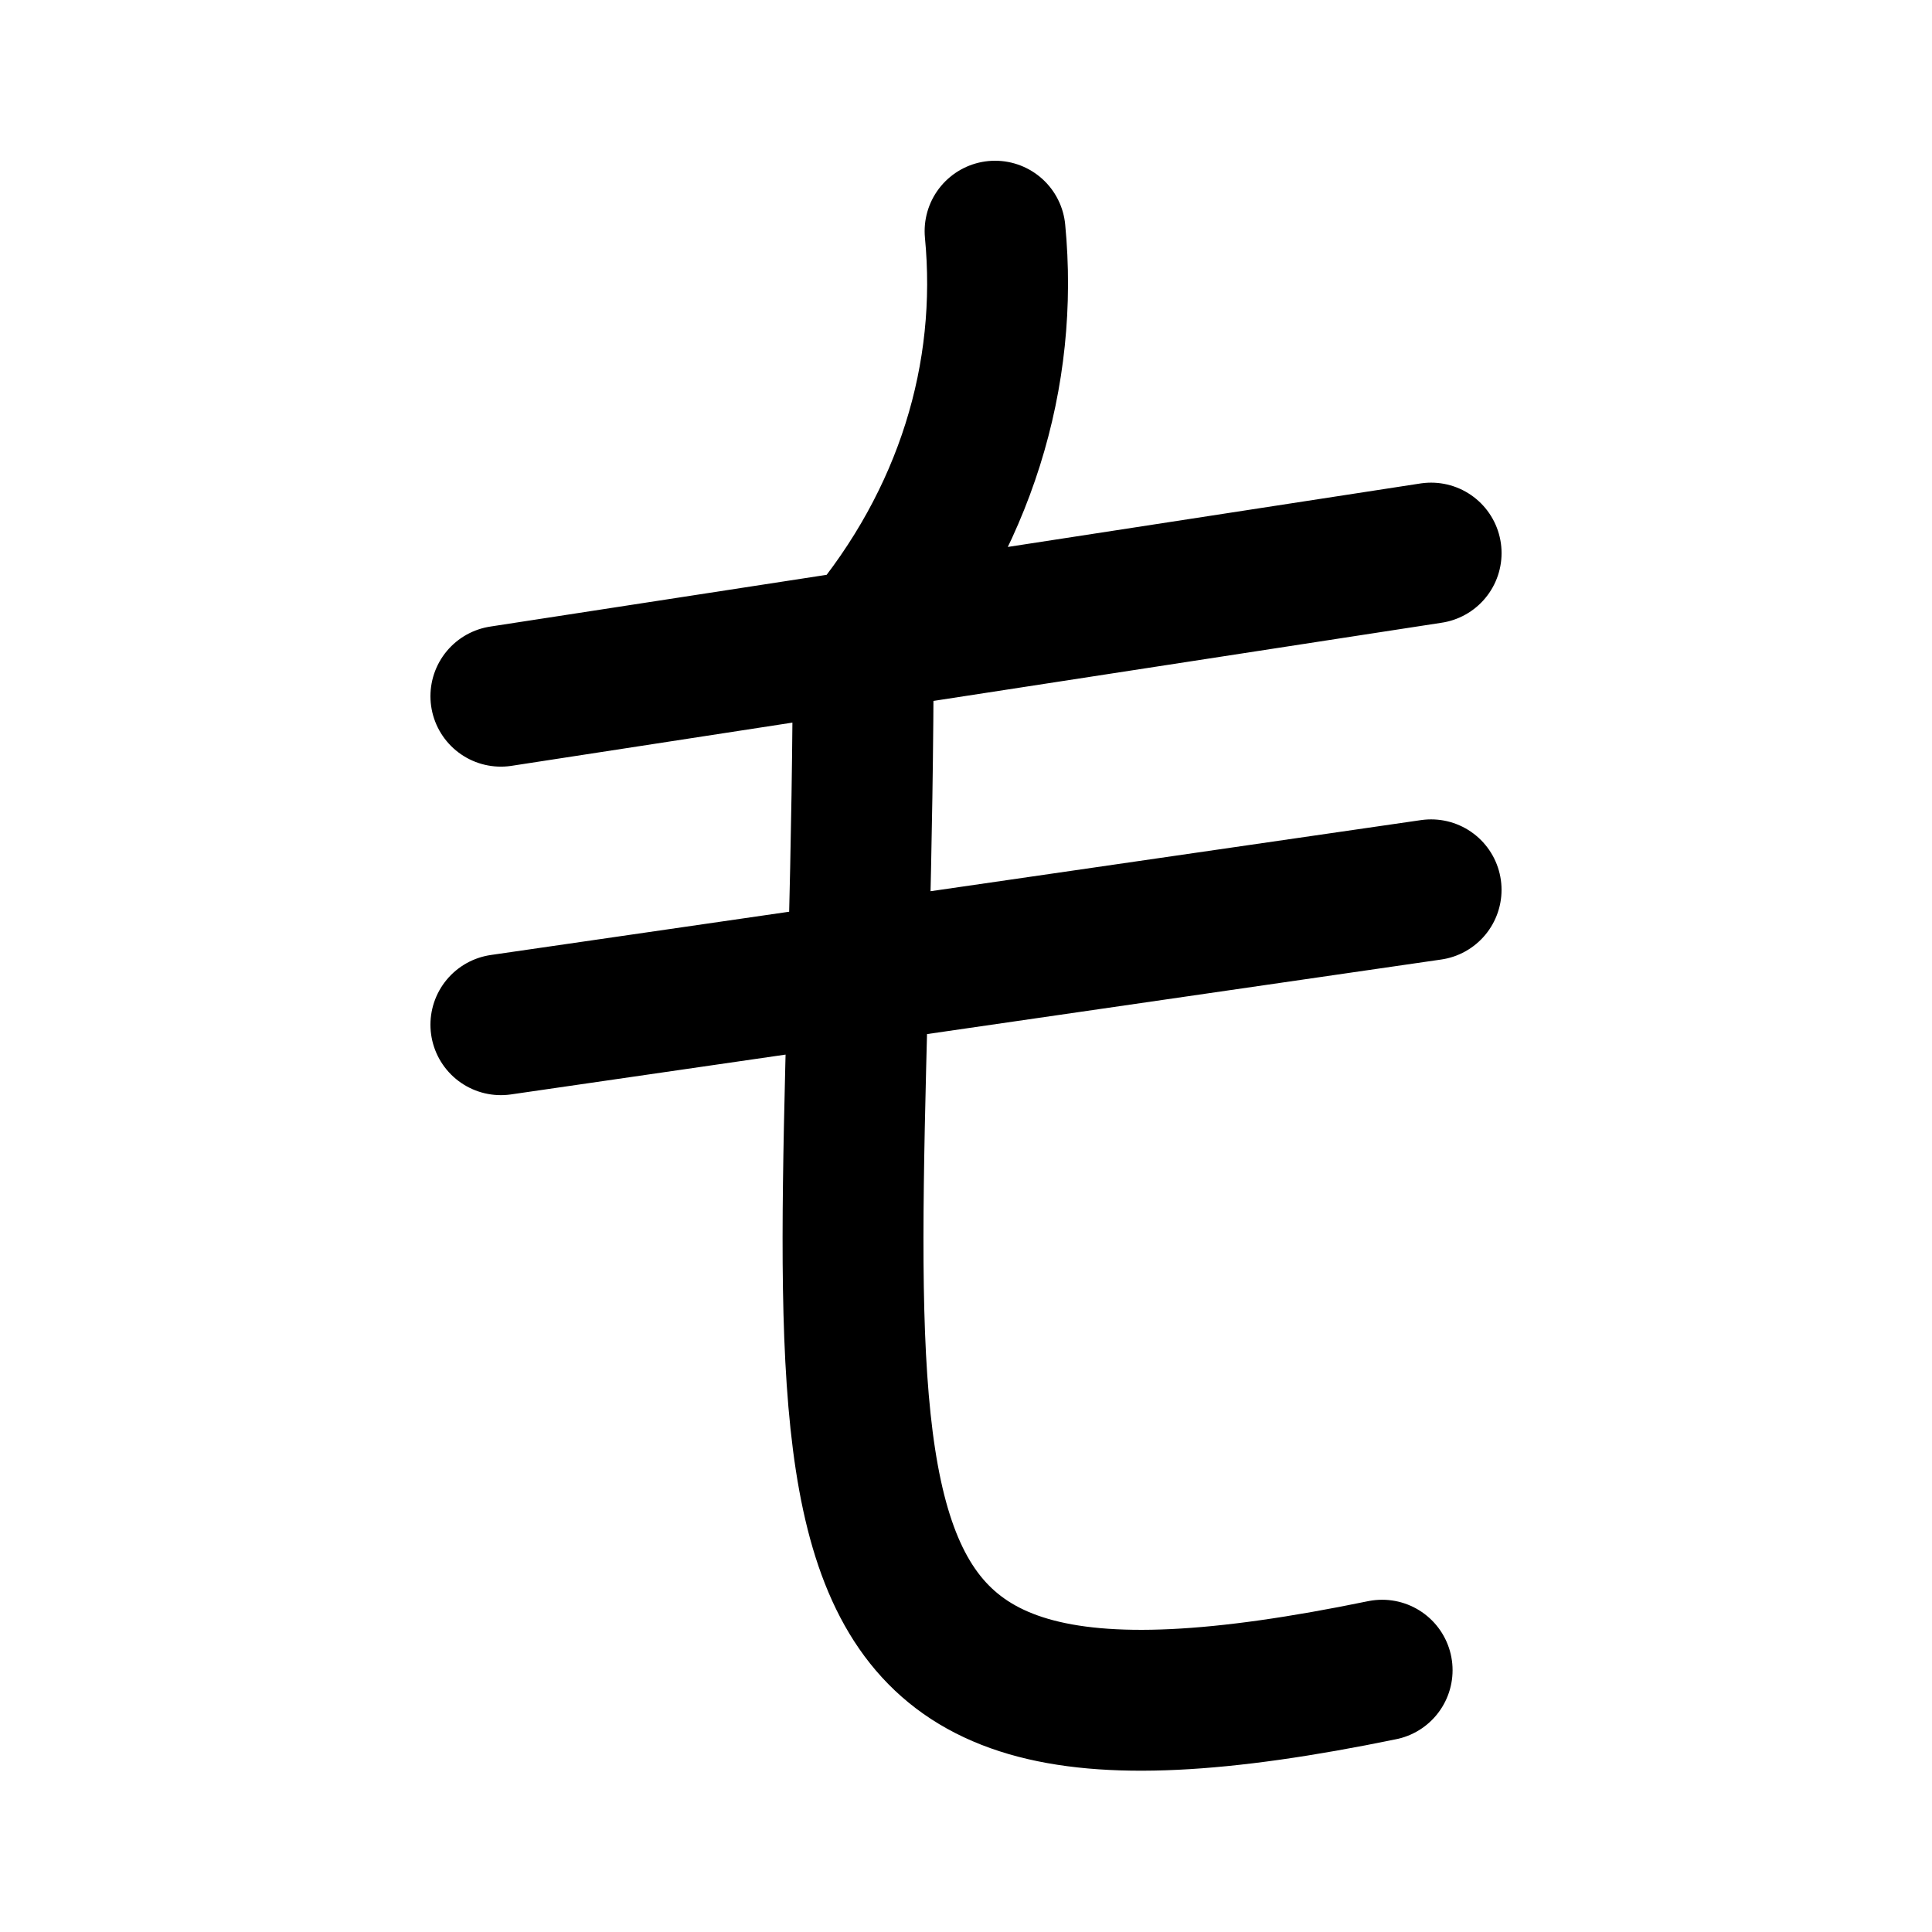 <svg xmlns="http://www.w3.org/2000/svg" width="192" height="192"><path d="M137.355 165.982C73.12 179.207 85.786 149.157 85.786 63.8c10.168-12.144 14.48-26.558 13.103-40.826m43.333 65.455-57.295 8.308-35.15 5.098m92.447-46.87L49.777 69.188" style="fill:none;fill-rule:evenodd;stroke:#000;stroke-width:14;stroke-linecap:round;stroke-linejoin:round;stroke-dasharray:none;stroke-opacity:1;paint-order:stroke fill markers"/></svg>